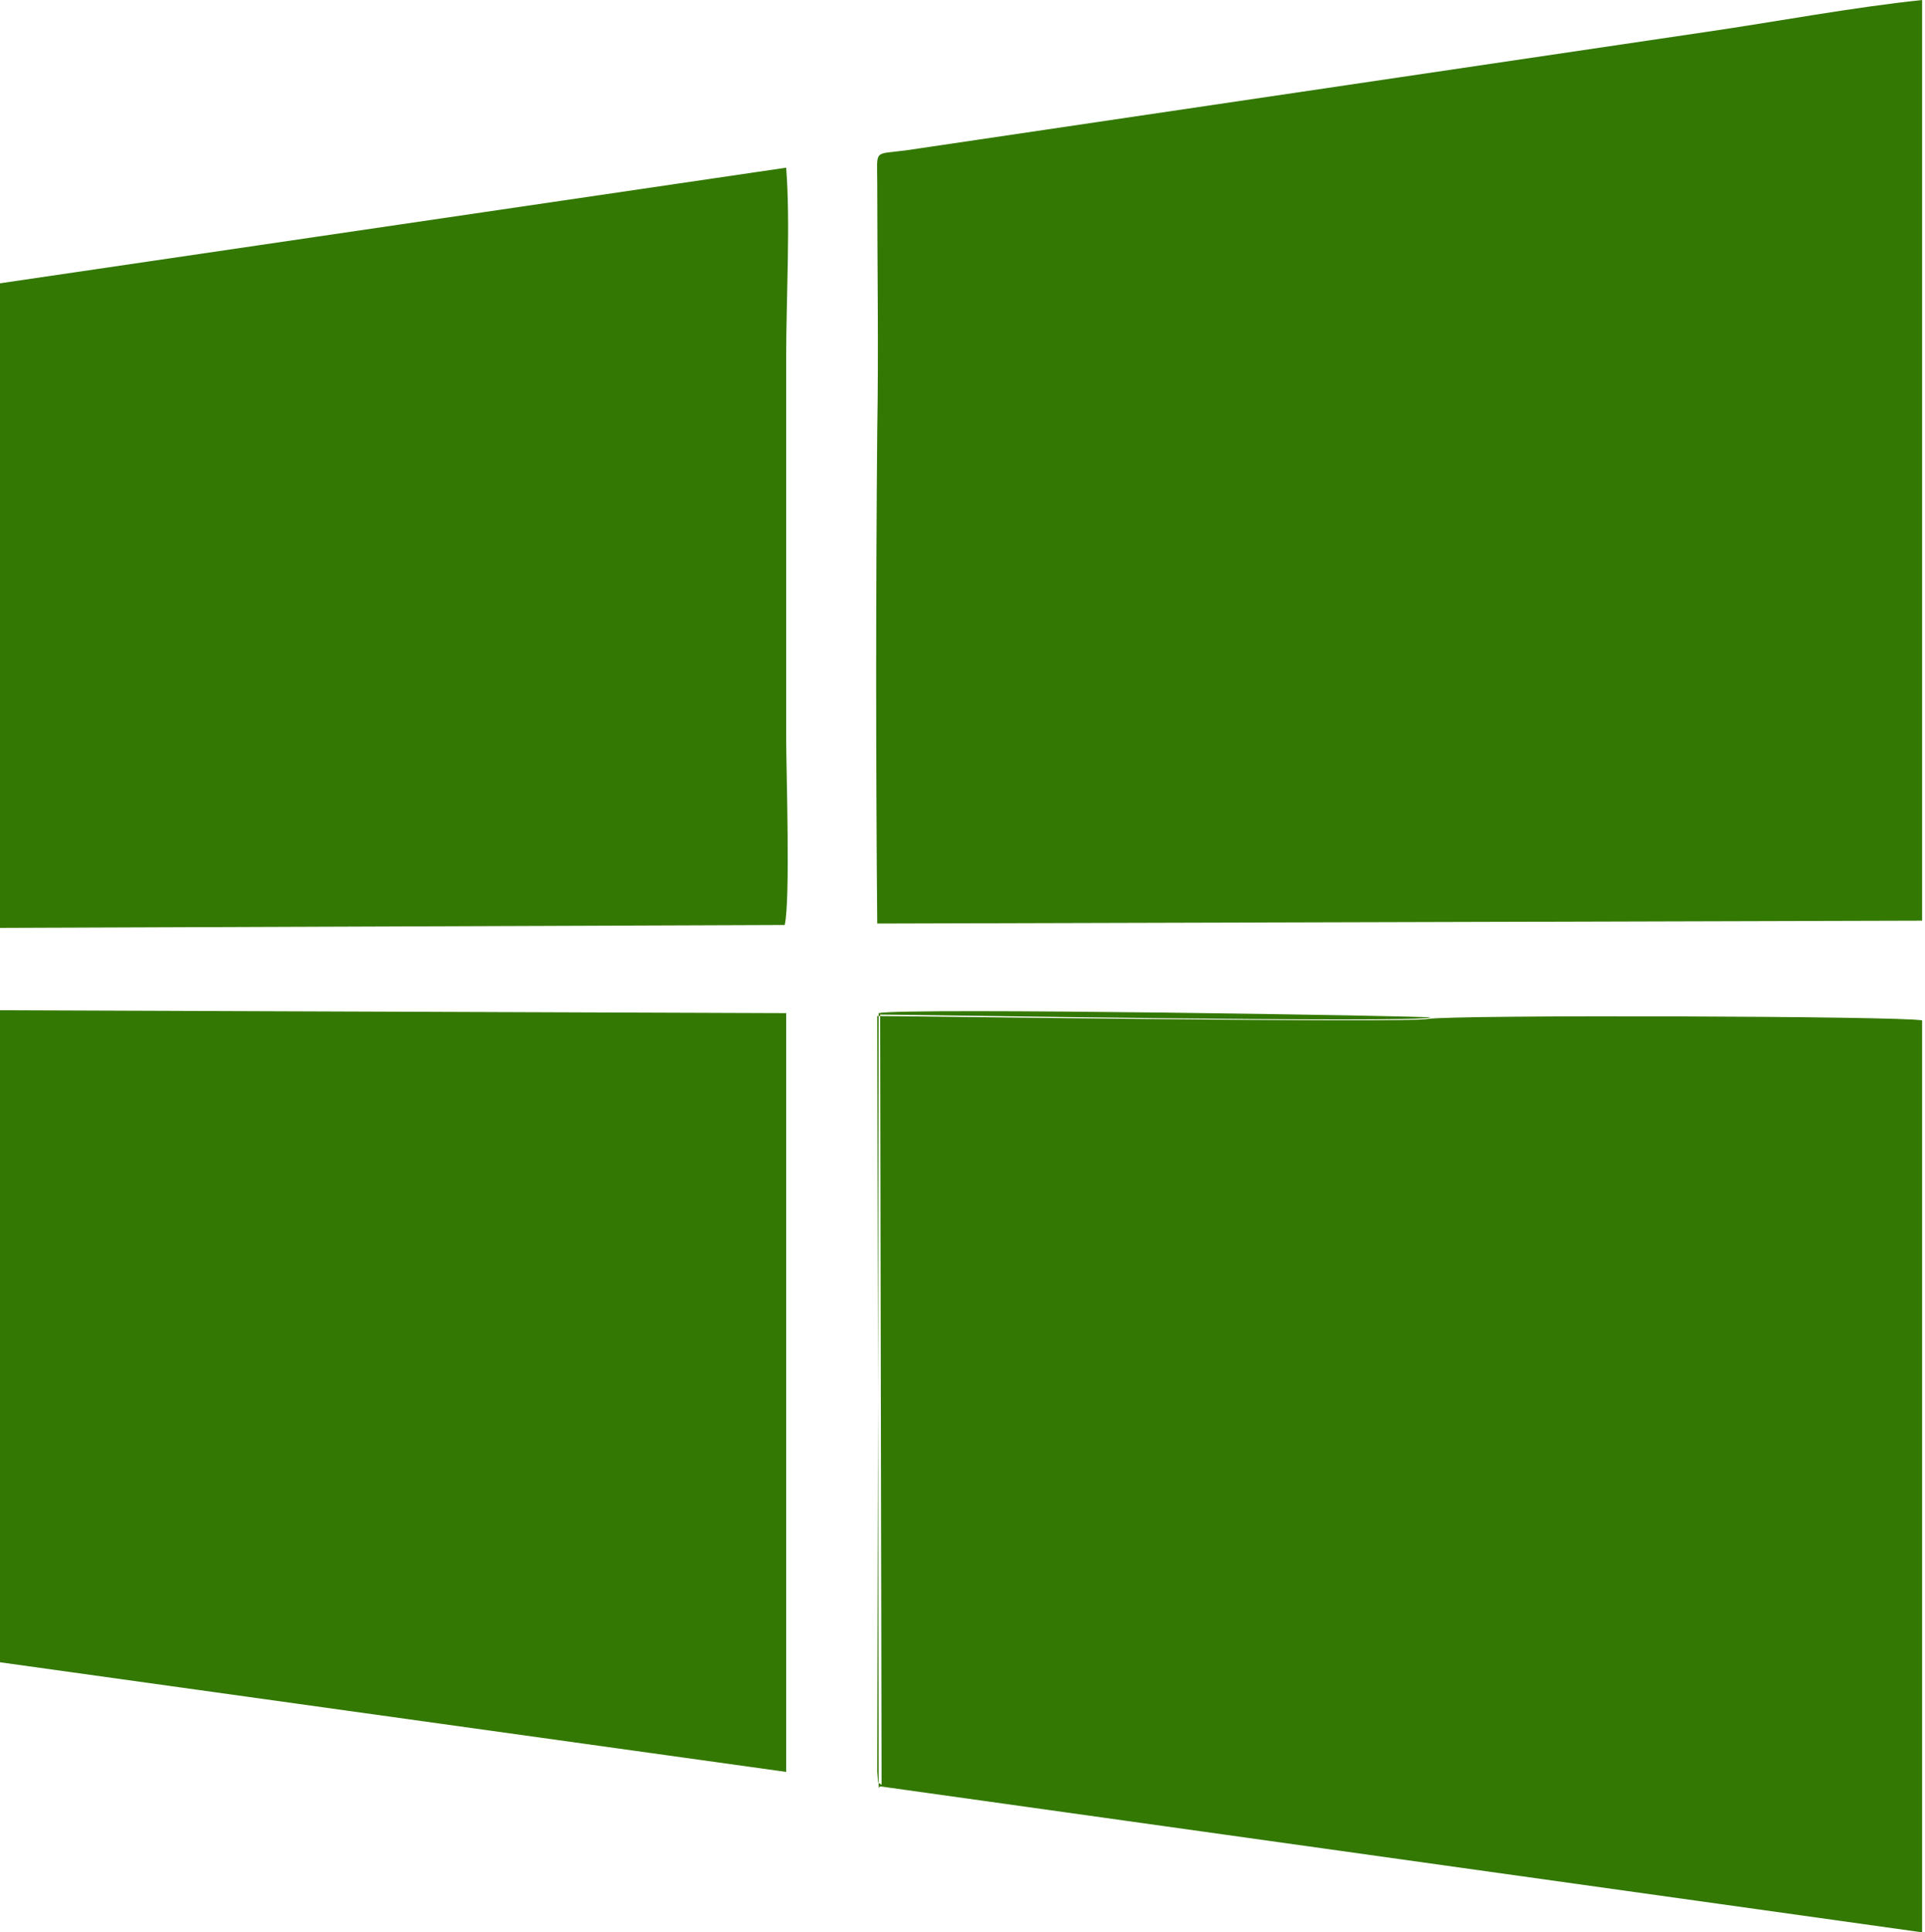 <?xml version="1.0" encoding="UTF-8"?>
<!DOCTYPE svg PUBLIC "-//W3C//DTD SVG 1.1//EN" "http://www.w3.org/Graphics/SVG/1.1/DTD/svg11.dtd">
<!-- Creator: CorelDRAW 2018 (64-Bit Not for commercial use) -->
<svg xmlns="http://www.w3.org/2000/svg" xml:space="preserve" width="4.483mm" height="4.5mm" version="1.1" style="shape-rendering:geometricPrecision; text-rendering:geometricPrecision; image-rendering:optimizeQuality; fill-rule:evenodd; clip-rule:evenodd"
viewBox="0 0 13.32 13.37"
 xmlns:xlink="http://www.w3.org/1999/xlink">
 <defs>
  <style type="text/css">
   <![CDATA[
    .fil0 {fill:#337802}
   ]]>
  </style>
 </defs>
 <g id="Layer_x0020_1">
  <path class="fil0" d="M6.1 12.36l-0.01 -5.34c0.23,0 3.68,0.06 3.81,0.02 -0,-0.01 -3.64,-0.07 -3.82,-0.03l-0.01 5.25c0.01,0.11 0,0.06 0.03,0.09zm-6.1 -10.4l-0.01 4.46 5.44 -0.02c0.04,-0.18 0.01,-1.06 0.01,-1.3l-0 -2.63c-0,-0.4 0.03,-0.93 -0,-1.31l-5.44 0.8zm-0.01 9.54l5.45 0.76 0 -5.25 -5.45 -0.02 0 4.51zm6.1 0.86l7.21 1.01 0 -6.31c-0.15,-0.03 -3.22,-0.04 -3.42,-0.01 -0.13,0.03 -3.58,-0.02 -3.81,-0.02l0.01 5.34zm-0.02 -5.97l7.23 -0.02 0 -6.37c-0.48,0.05 -1.01,0.15 -1.49,0.22l-5.54 0.82c-0.23,0.03 -0.2,-0.01 -0.2,0.23 0,0.57 0.01,1.14 -0,1.71 -0.01,1.13 -0.01,2.28 -0,3.42z"/>
 </g>
</svg>
